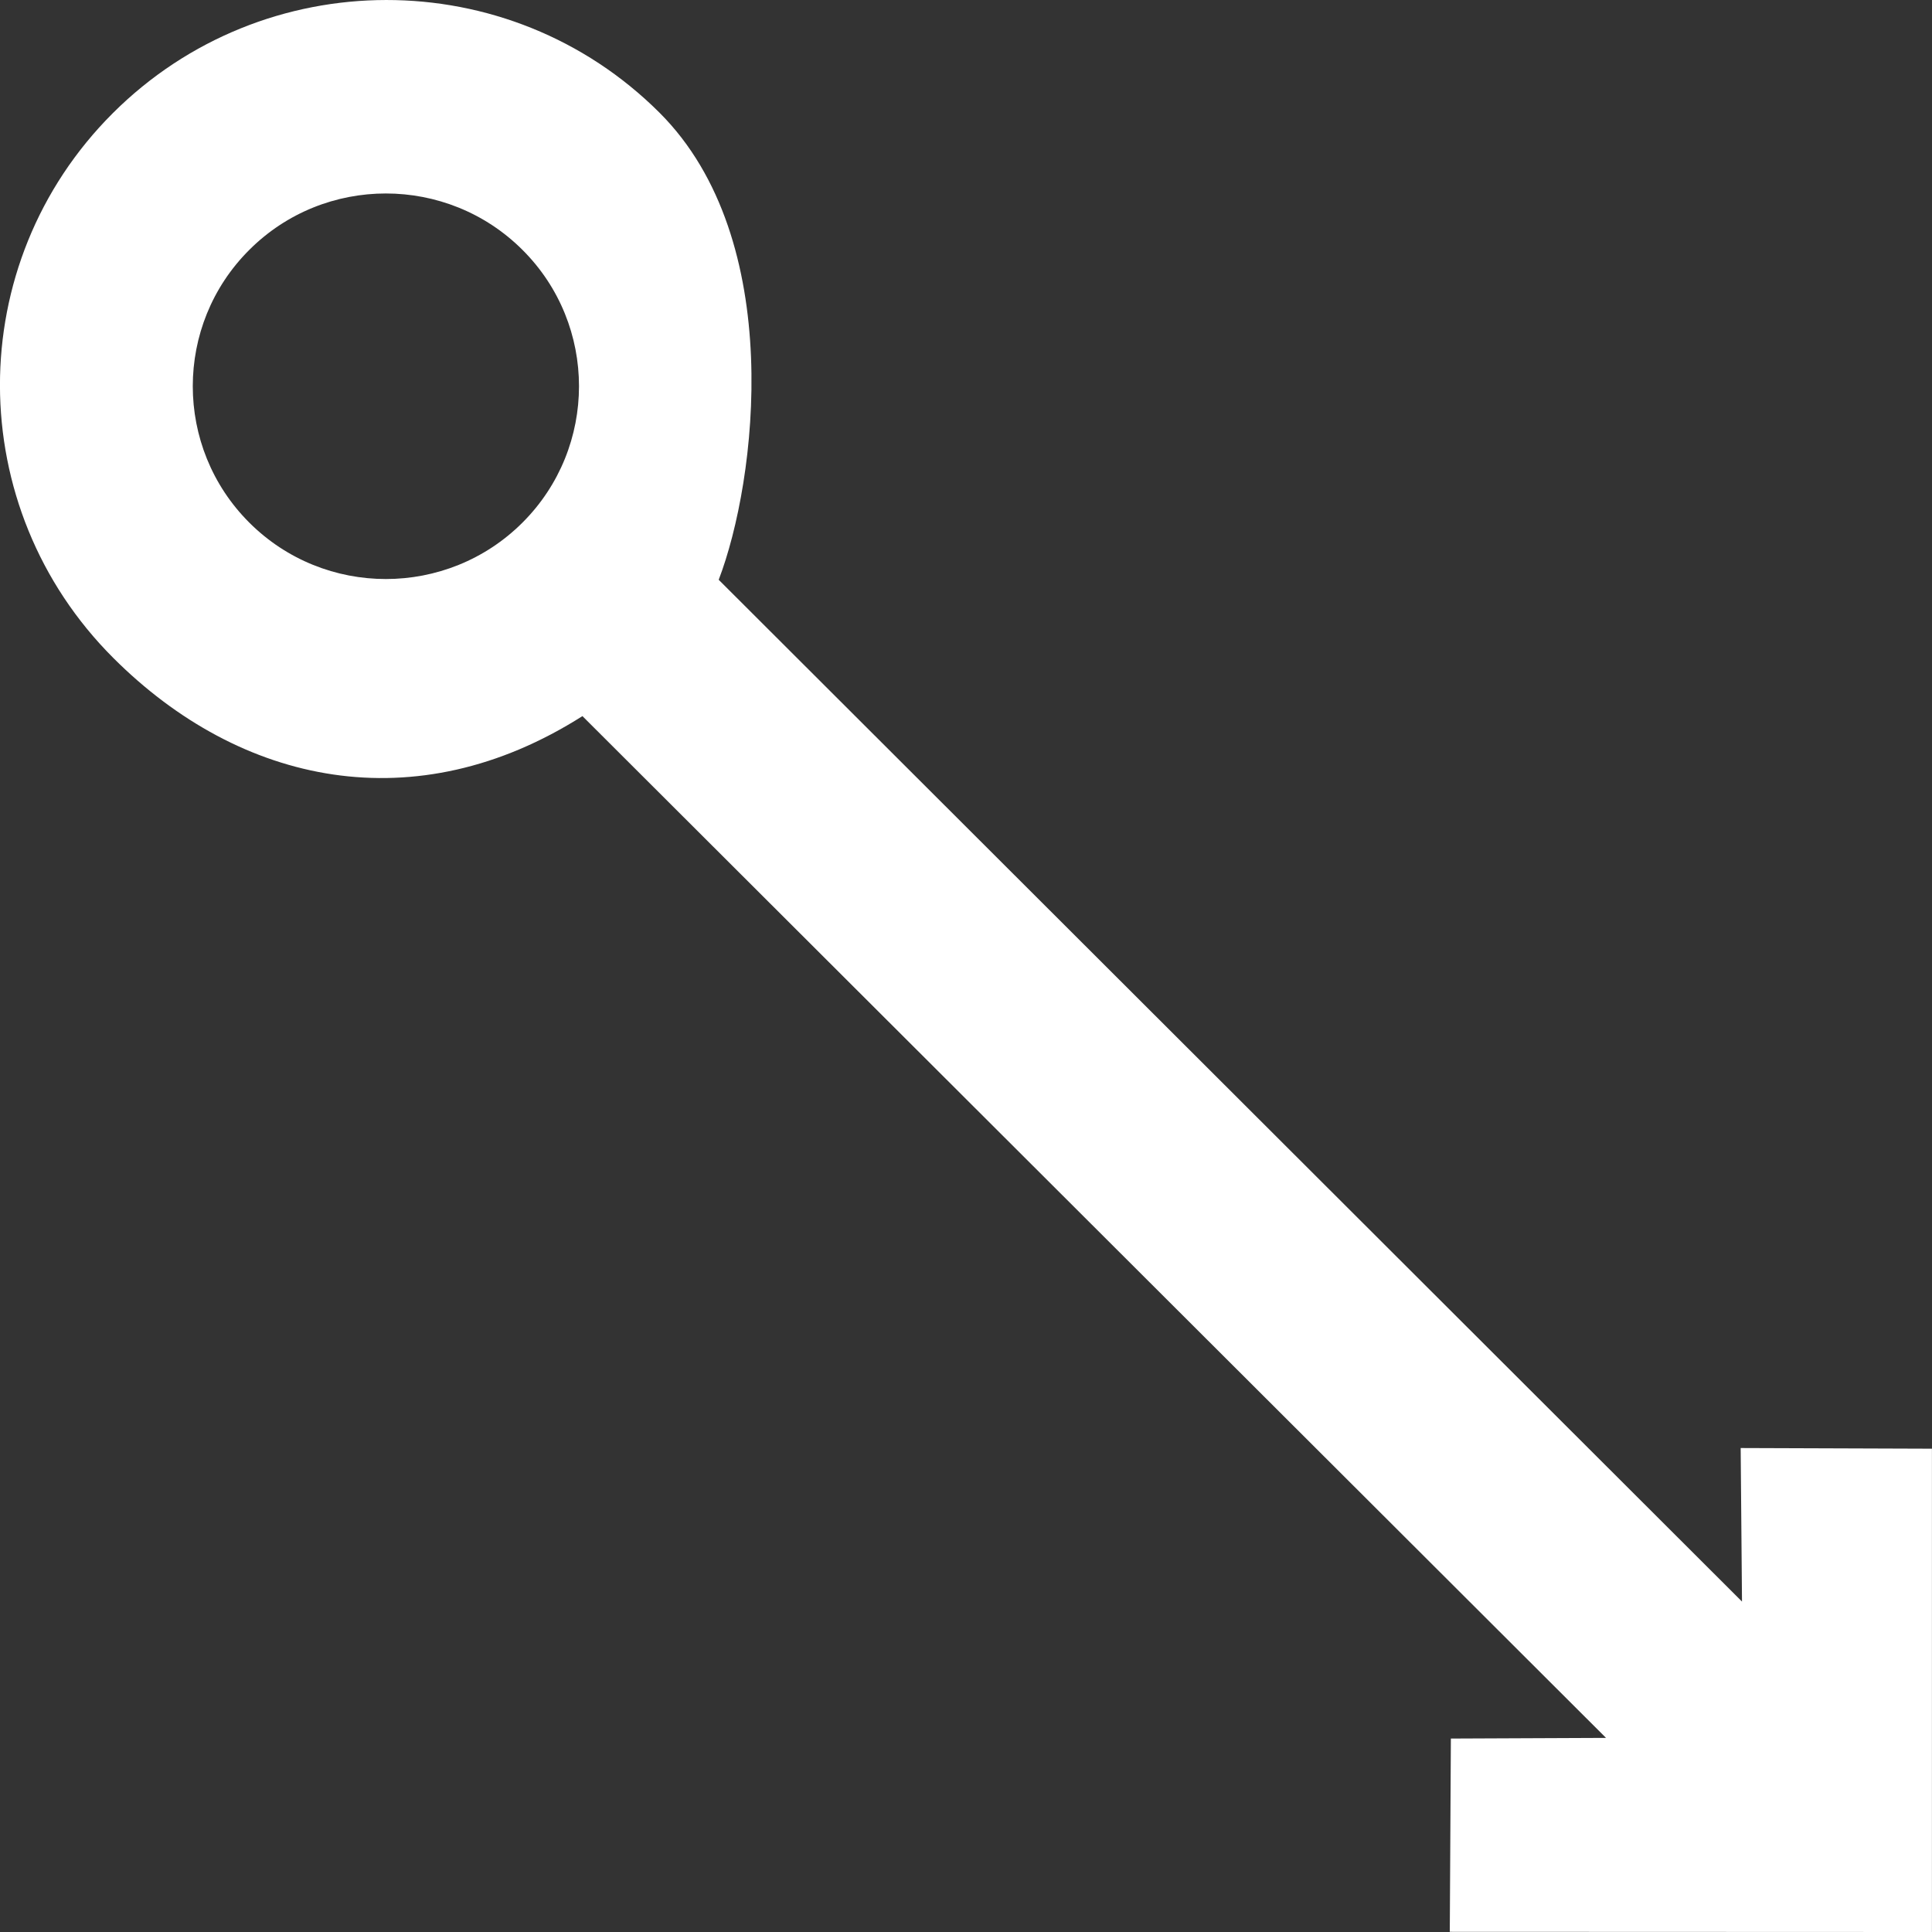 <!-- Generated by IcoMoon.io -->
<svg version="1.1" xmlns="http://www.w3.org/2000/svg" width="32" height="32" viewBox="0 0 32 32">
<rect x="0" y="0" width="32" height="32" fill="#333333" stroke="none"/>
<title>as-arrow_right_circle-1</title>
<path fill="#fff" d="M8.654 8.656c-1.248 1.246-3.278 1.246-4.525 0-1.248-1.246-1.248-3.273 0-4.517 1.246-1.246 3.277-1.246 4.525 0 1.248 1.244 1.248 3.271 0 4.517zM28.831 23.984l0.022 2.543-16.949-16.924c0.627-1.634 1.126-5.632-0.979-7.735-2.499-2.495-6.557-2.488-9.056 0.006s-2.49 6.531 0.010 9.026c2.106 2.103 5.002 2.717 7.768 0.961l16.954 16.924-2.57 0.011-0.018 3.201 7.986 0.003v-8.005l-3.168-0.011z"></path>
</svg>
